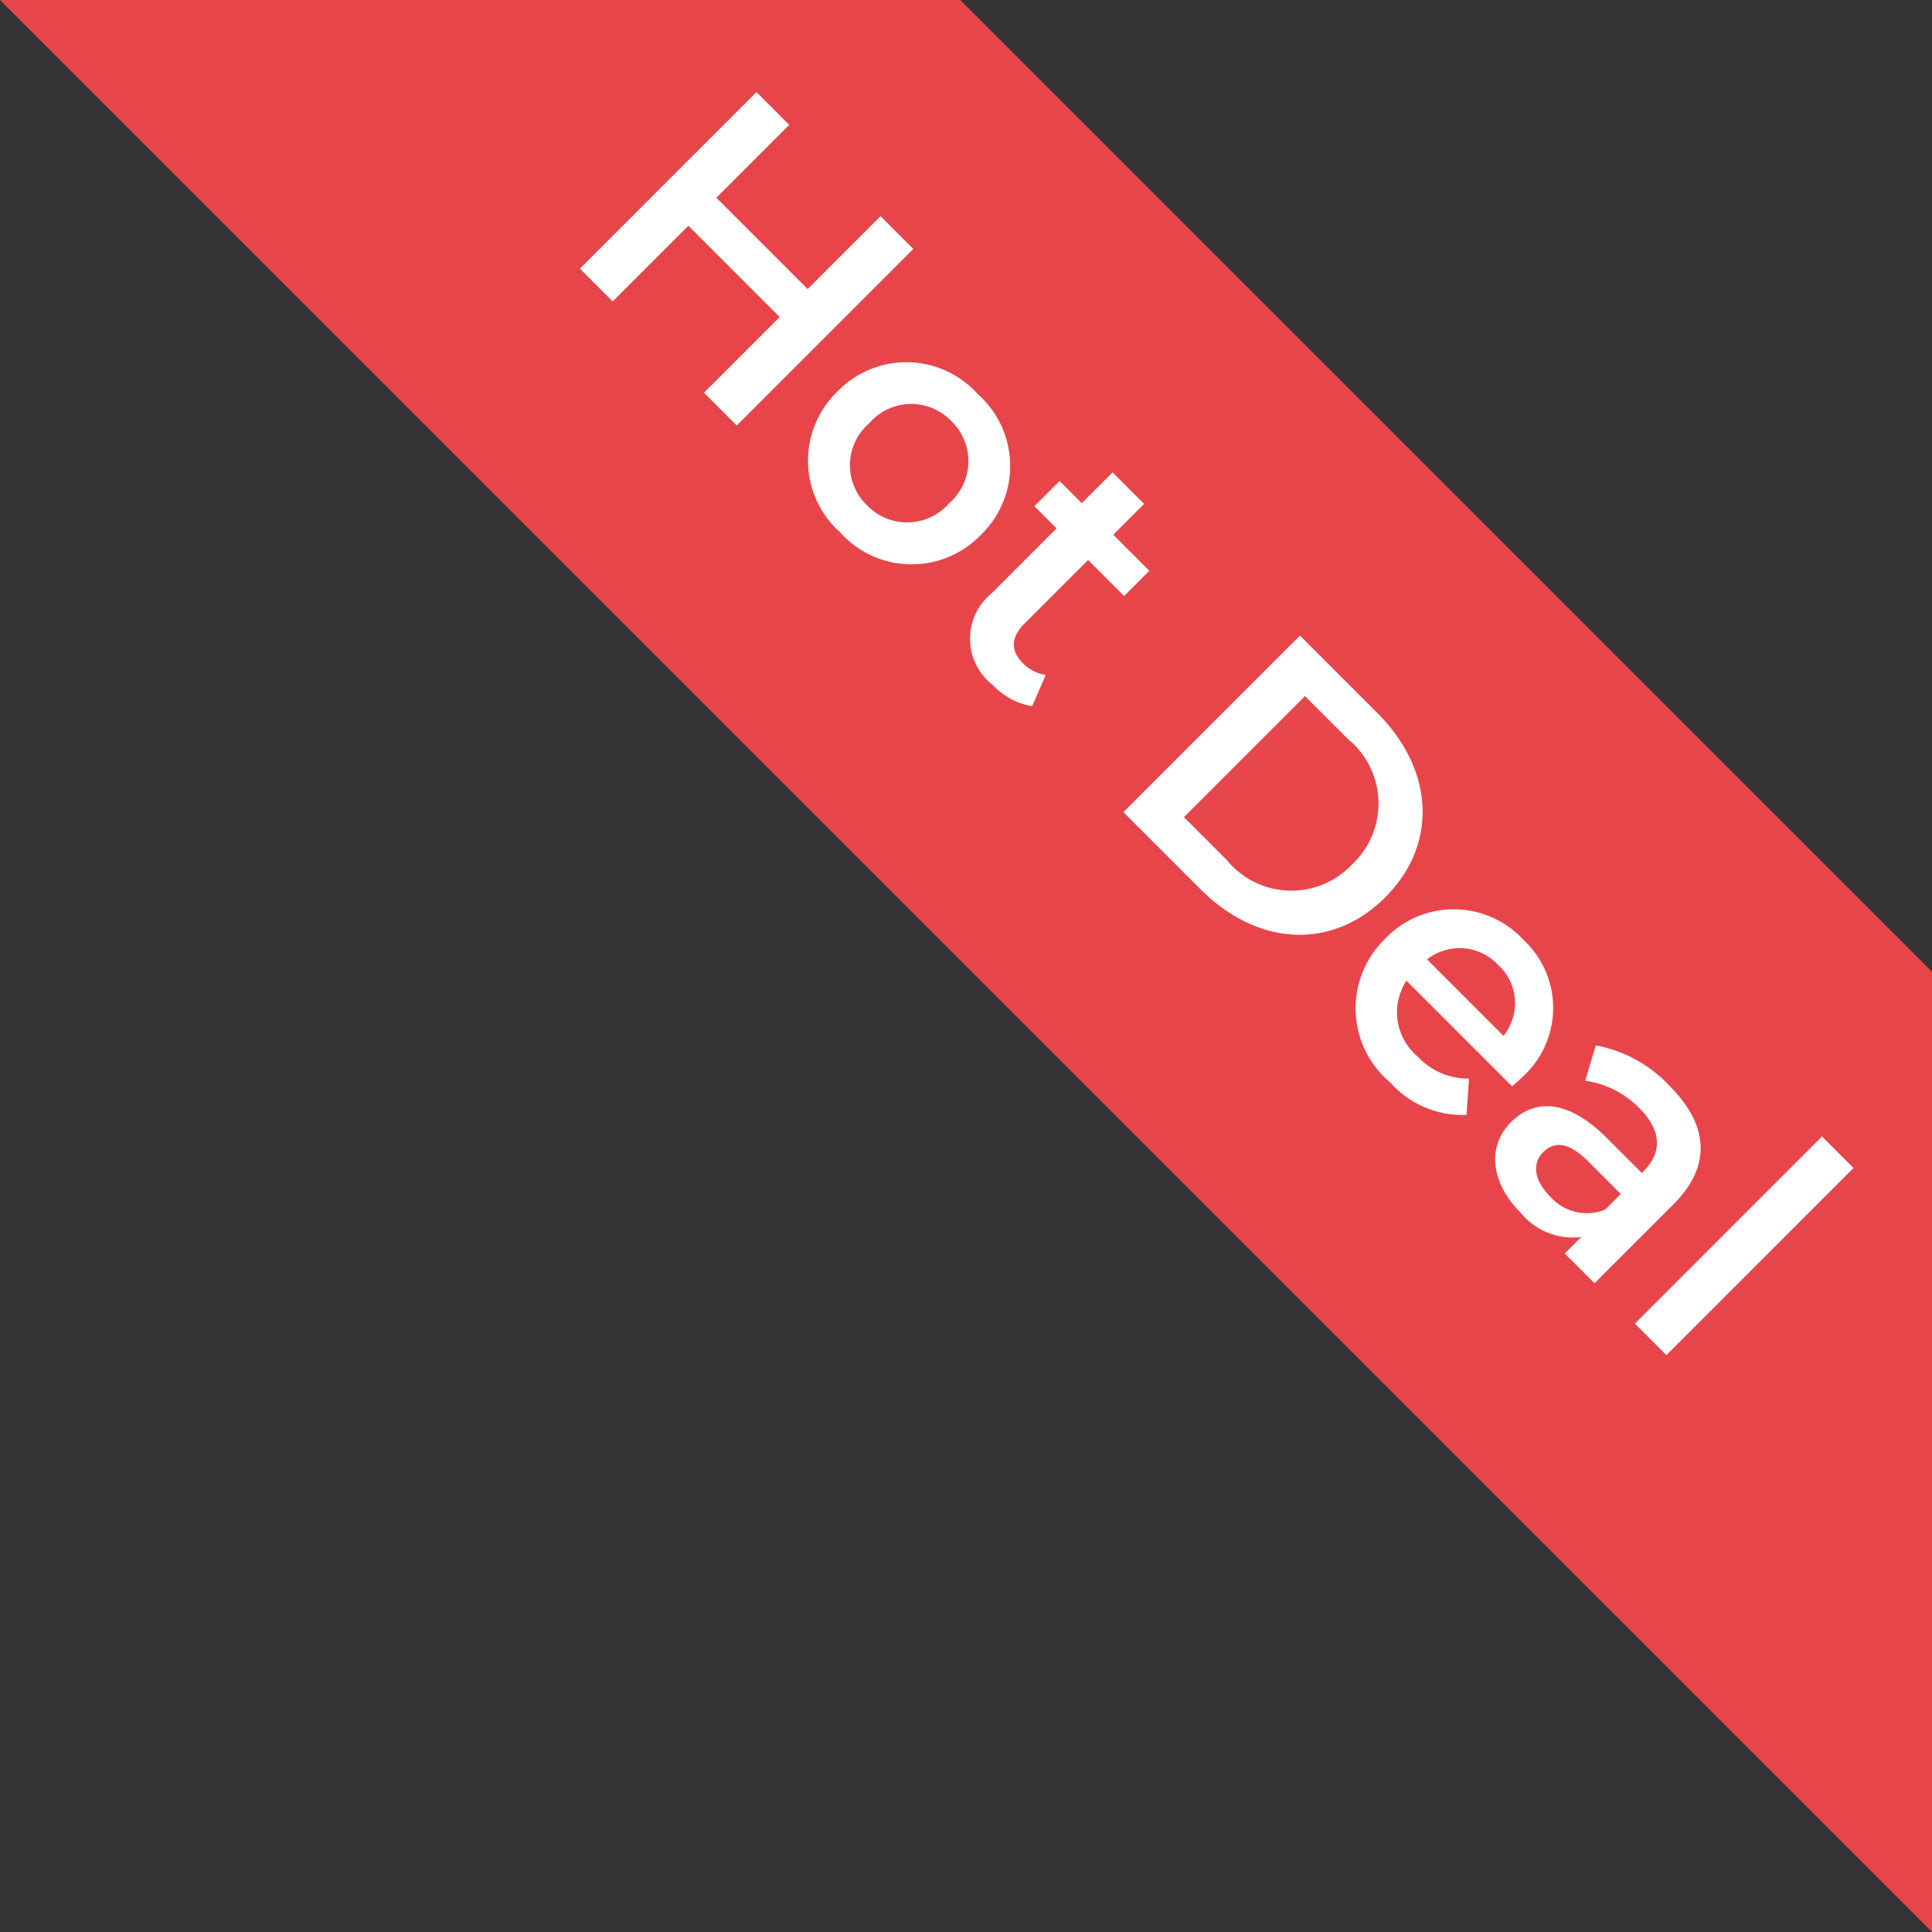<svg xmlns="http://www.w3.org/2000/svg" width="70.418" height="70.418" viewBox="0 0 70.418 70.418"><rect x="0" y="0" width="70.418" height="70.418" fill="#333333" stroke="none"/><defs><style>.a{fill:#e8454b;}.b{fill:#fff;}</style></defs><g transform="translate(-1239.582 -755)"><path class="a" d="M-3900.582-5223.583-3971-5294h35l35.418,35.418v35Z" transform="translate(5210.582 6049)"/><path class="b" d="M-21.528-9.1v3.757h-4.706V-9.1h-1.69V0h1.69V-3.9h4.706V0h1.69V-9.1Zm7.1,9.191a3.5,3.5,0,0,0,3.7-3.562,3.491,3.491,0,0,0-3.7-3.549,3.494,3.494,0,0,0-3.692,3.549A3.5,3.5,0,0,0-14.43.091Zm0-1.391a2.019,2.019,0,0,1-2.054-2.171A2.019,2.019,0,0,1-14.43-5.642a2.022,2.022,0,0,1,2.067,2.171A2.022,2.022,0,0,1-14.43-1.3Zm8.983-.234a1.461,1.461,0,0,1-.91.286c-.624,0-.962-.364-.962-1.04v-3.3H-5.46v-1.3H-7.319V-8.476H-8.944V-6.89h-1.144v1.3h1.144v3.341A2.133,2.133,0,0,0-6.552.091a2.553,2.553,0,0,0,1.56-.468ZM.091,0H4.069C7.02,0,9.035-1.82,9.035-4.55S7.02-9.1,4.069-9.1H.091Zm1.69-1.43V-7.67h2.21A3.038,3.038,0,0,1,7.332-4.55,3.038,3.038,0,0,1,3.991-1.43Zm15.418-2a3.385,3.385,0,0,0-3.51-3.588A3.452,3.452,0,0,0,10.1-3.471,3.525,3.525,0,0,0,13.936.091a3.519,3.519,0,0,0,2.8-1.131l-.871-1a2.488,2.488,0,0,1-1.885.754,2.1,2.1,0,0,1-2.249-1.664h5.447C17.186-3.107,17.2-3.3,17.2-3.432ZM13.689-5.72a1.89,1.89,0,0,1,1.963,1.69H11.713A1.919,1.919,0,0,1,13.689-5.72Zm7.527-1.3a4.881,4.881,0,0,0-2.938.858l.637,1.183a3.437,3.437,0,0,1,2.106-.689c1.157,0,1.729.559,1.729,1.508v.1H20.956c-2.106,0-2.886.91-2.886,2.067,0,1.209,1,2.08,2.587,2.08a2.46,2.46,0,0,0,2.184-.936V0h1.534V-4.069C24.375-6.071,23.218-7.02,21.216-7.02ZM21-1.092c-.832,0-1.326-.377-1.326-.962,0-.507.3-.923,1.4-.923H22.75v.806A1.77,1.77,0,0,1,21-1.092ZM26.455,0H28.08V-9.646H26.455Z" transform="translate(1280.464 784.536) rotate(45)"/></g></svg>
